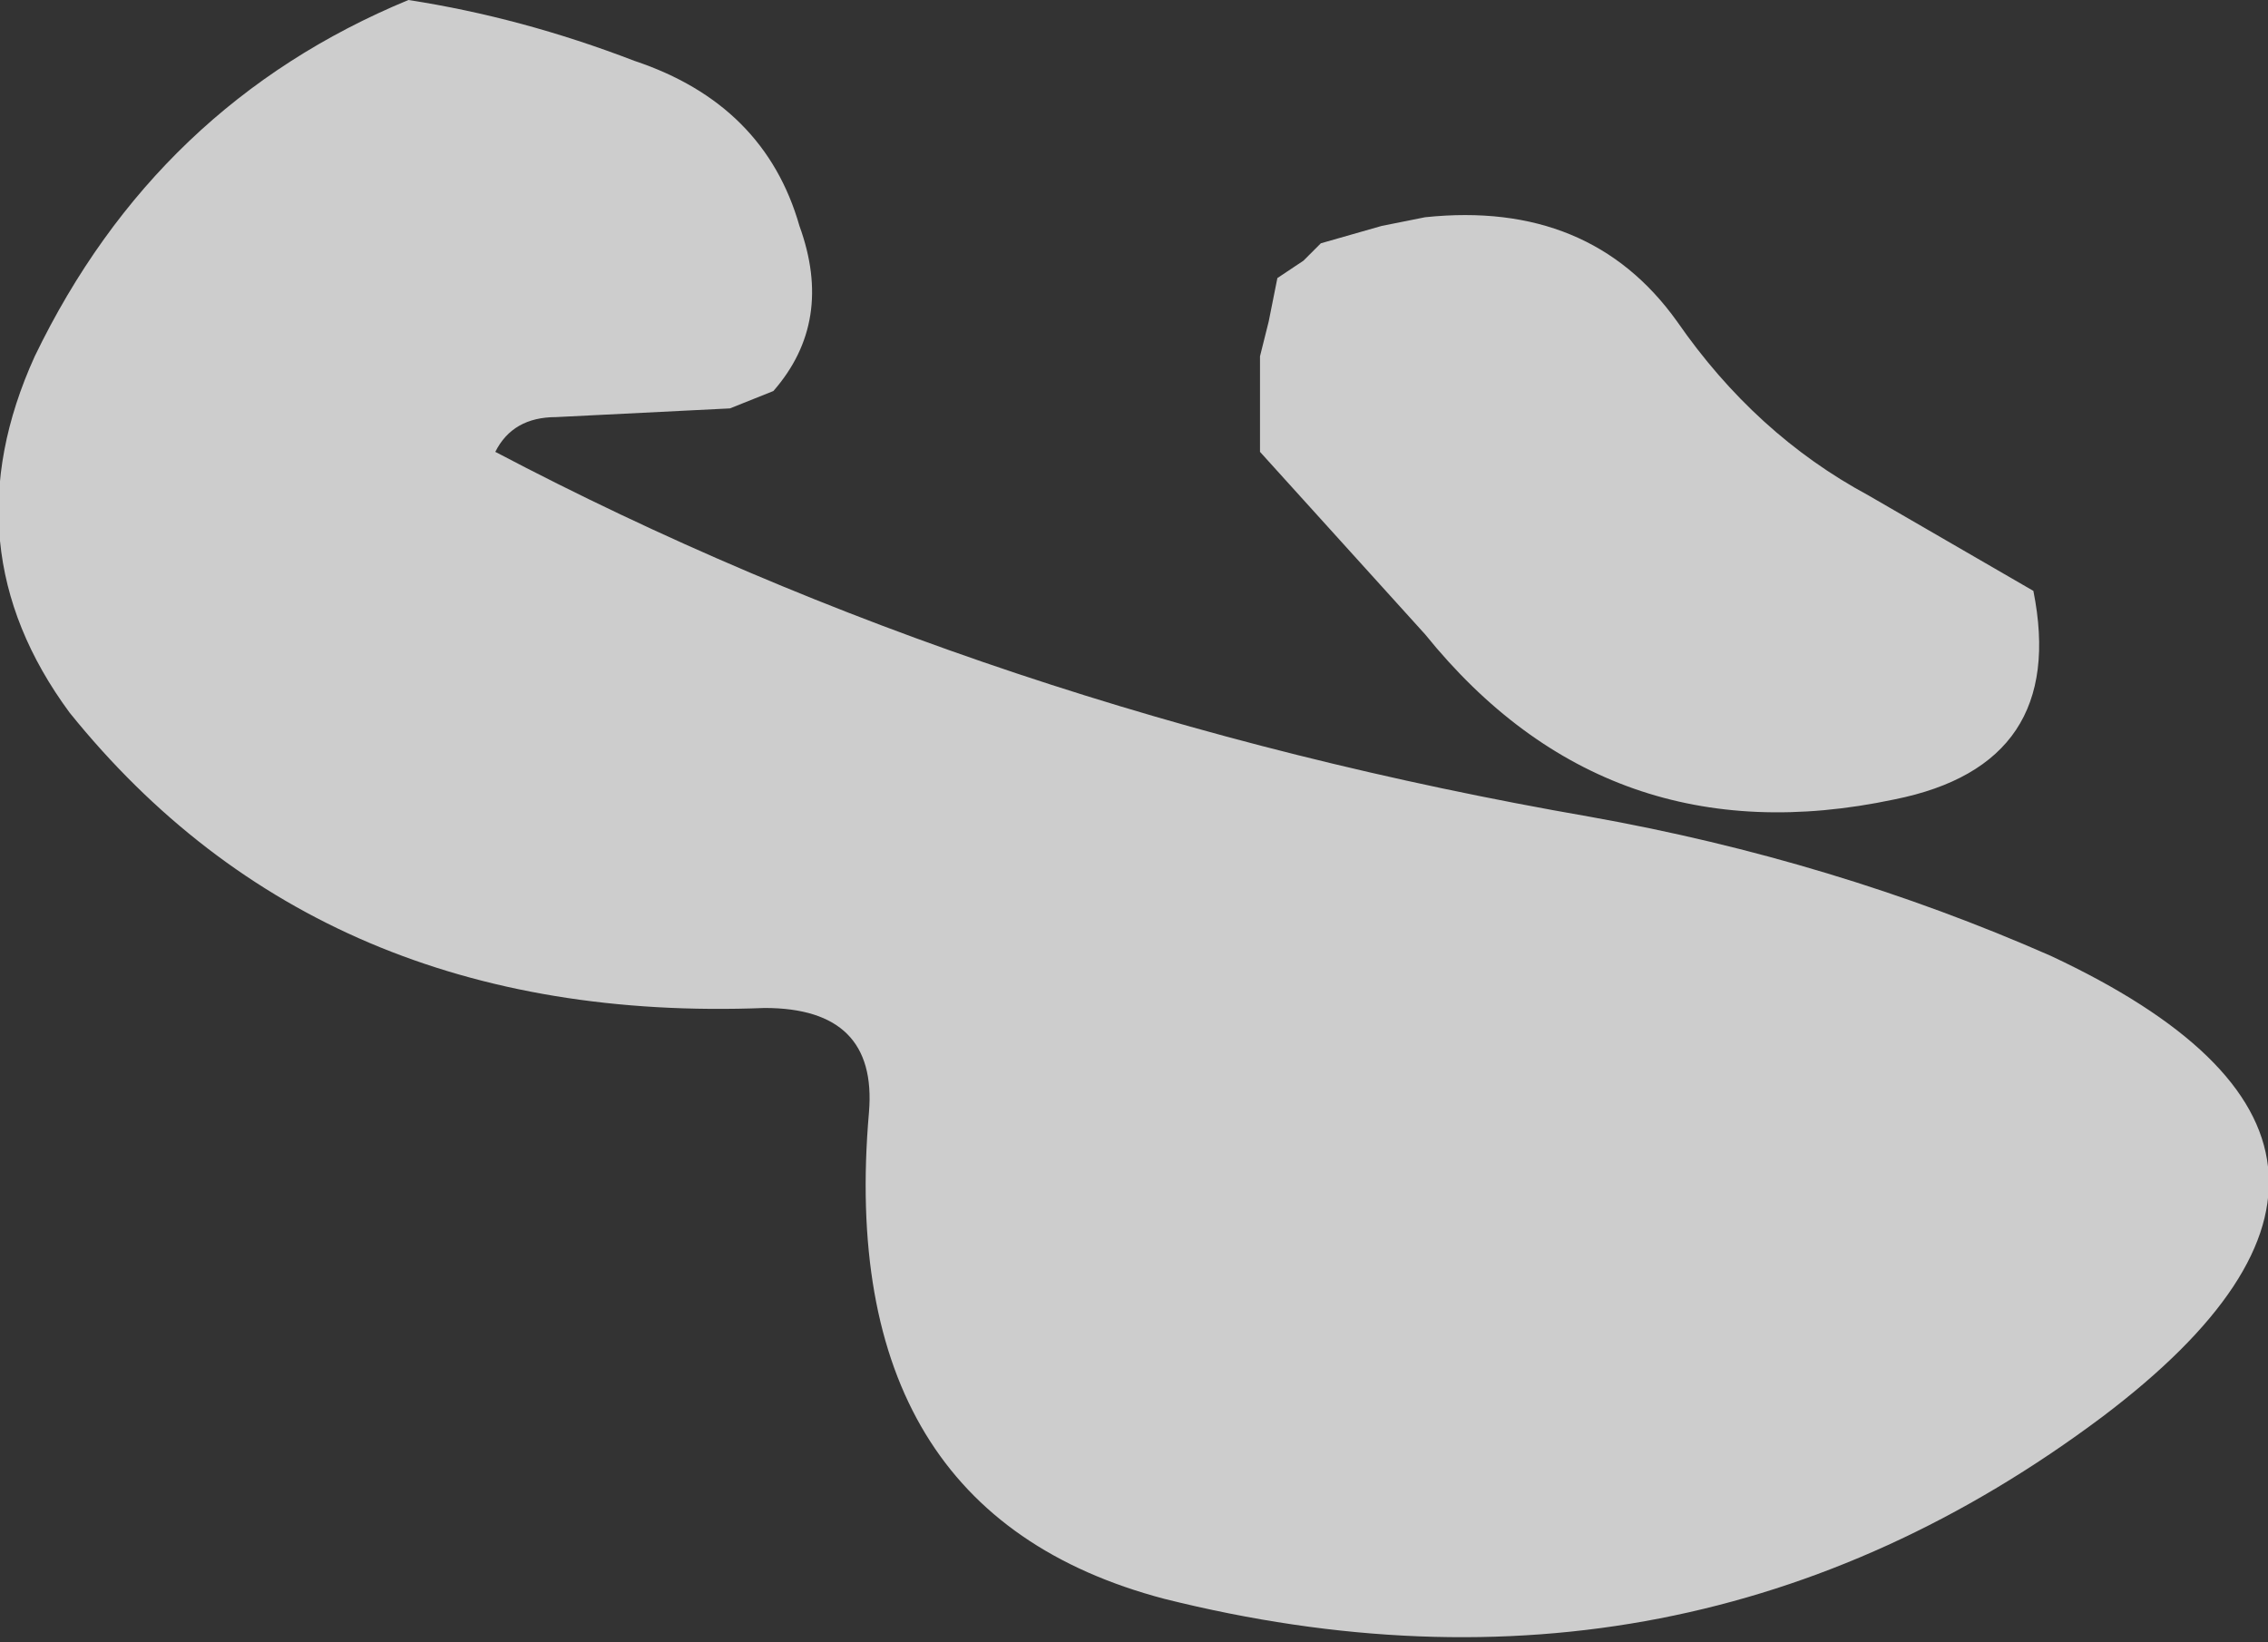 <?xml version="1.0" encoding="UTF-8" standalone="no"?>
<svg xmlns:ffdec="https://www.free-decompiler.com/flash" xmlns:xlink="http://www.w3.org/1999/xlink" ffdec:objectType="shape" height="9.45px" width="13.05px" xmlns="http://www.w3.org/2000/svg">
  <rect width="100%" height="100%" fill="#333333" stroke="none"/>
  <g transform="matrix(1.0, 0.0, 0.0, 1.0, 6.65, 8.05)">
    <path d="M4.1 -5.2 L5.05 -4.65 Q5.25 -3.65 4.25 -3.45 2.6 -3.1 1.55 -4.4 L0.6 -5.45 0.6 -6.0 0.65 -6.2 0.7 -6.45 0.85 -6.55 0.95 -6.65 1.3 -6.75 1.55 -6.8 Q2.5 -6.9 3.0 -6.2 3.45 -5.55 4.1 -5.2 M5.15 -2.55 Q7.5 -1.45 5.45 0.1 3.05 1.9 0.05 1.15 -1.85 0.65 -1.65 -1.65 -1.6 -2.25 -2.25 -2.25 -4.8 -2.15 -6.25 -3.95 -6.95 -4.9 -6.45 -6.0 -5.75 -7.45 -4.3 -8.05 -3.65 -7.95 -3.0 -7.7 -2.25 -7.45 -2.05 -6.75 -1.85 -6.2 -2.2 -5.8 L-2.45 -5.7 -3.45 -5.65 Q-3.7 -5.65 -3.8 -5.45 -0.95 -3.95 2.5 -3.35 3.9 -3.1 5.15 -2.55" fill="#ffffff" fill-opacity="0.753" fill-rule="evenodd" stroke="none"/>
  </g>
</svg>

